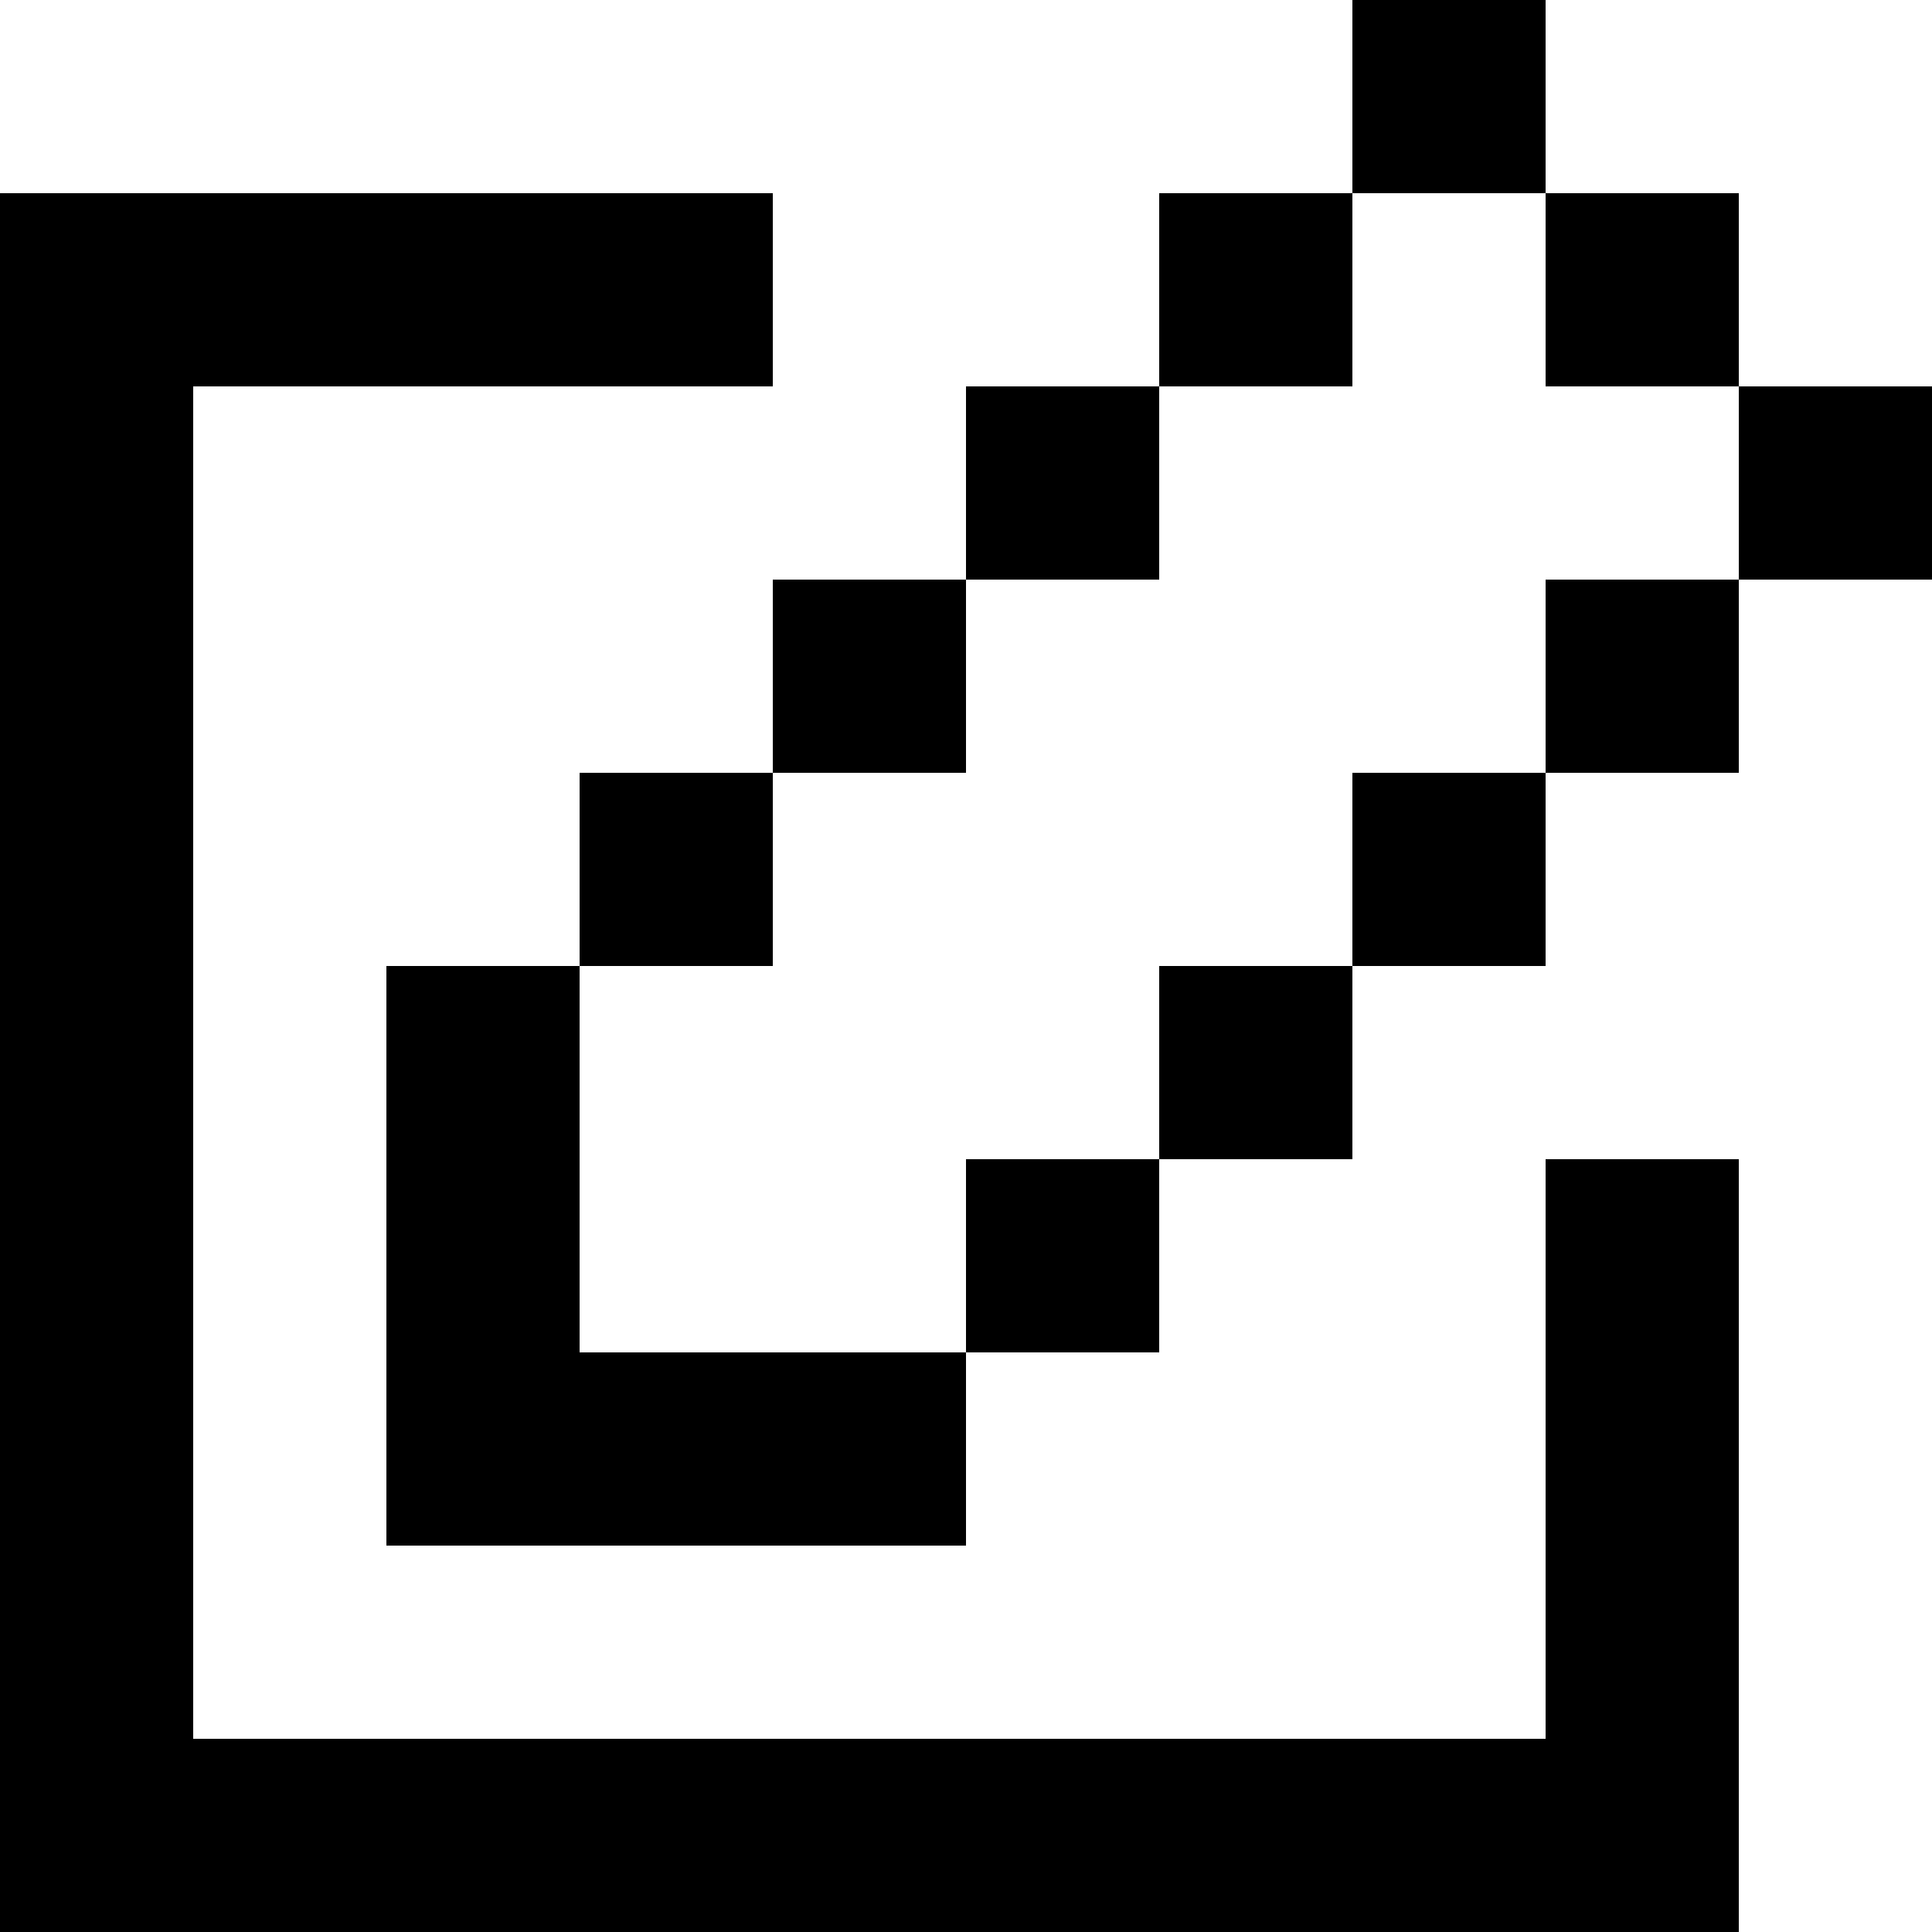 <svg width="19" height="19" viewBox="0 0 19 19" fill="none" xmlns="http://www.w3.org/2000/svg">
<path d="M15.2 0H13.3V1.9H15.2V0ZM1.9 1.9H7.6V3.8H1.9V17.1H15.2V11.4H17.1V19H0V1.9H1.9ZM5.7 9.5H3.8V15.2H9.5V13.3H11.4V11.4H9.5V13.3H5.7V9.5ZM9.5 7.6H7.6V9.5H5.7V7.6H7.6V5.7H9.5V3.8H11.4V5.7H9.5V7.6ZM11.4 1.9H13.3V3.8H11.4V1.9ZM15.2 1.9H17.1V3.8H19V5.7H17.1V7.6H15.2V9.5H13.3V7.6H15.2V5.7H17.1V3.8H15.2V1.9ZM11.4 9.5H13.3V11.4H11.4V9.5Z" fill="black"/>
</svg>
